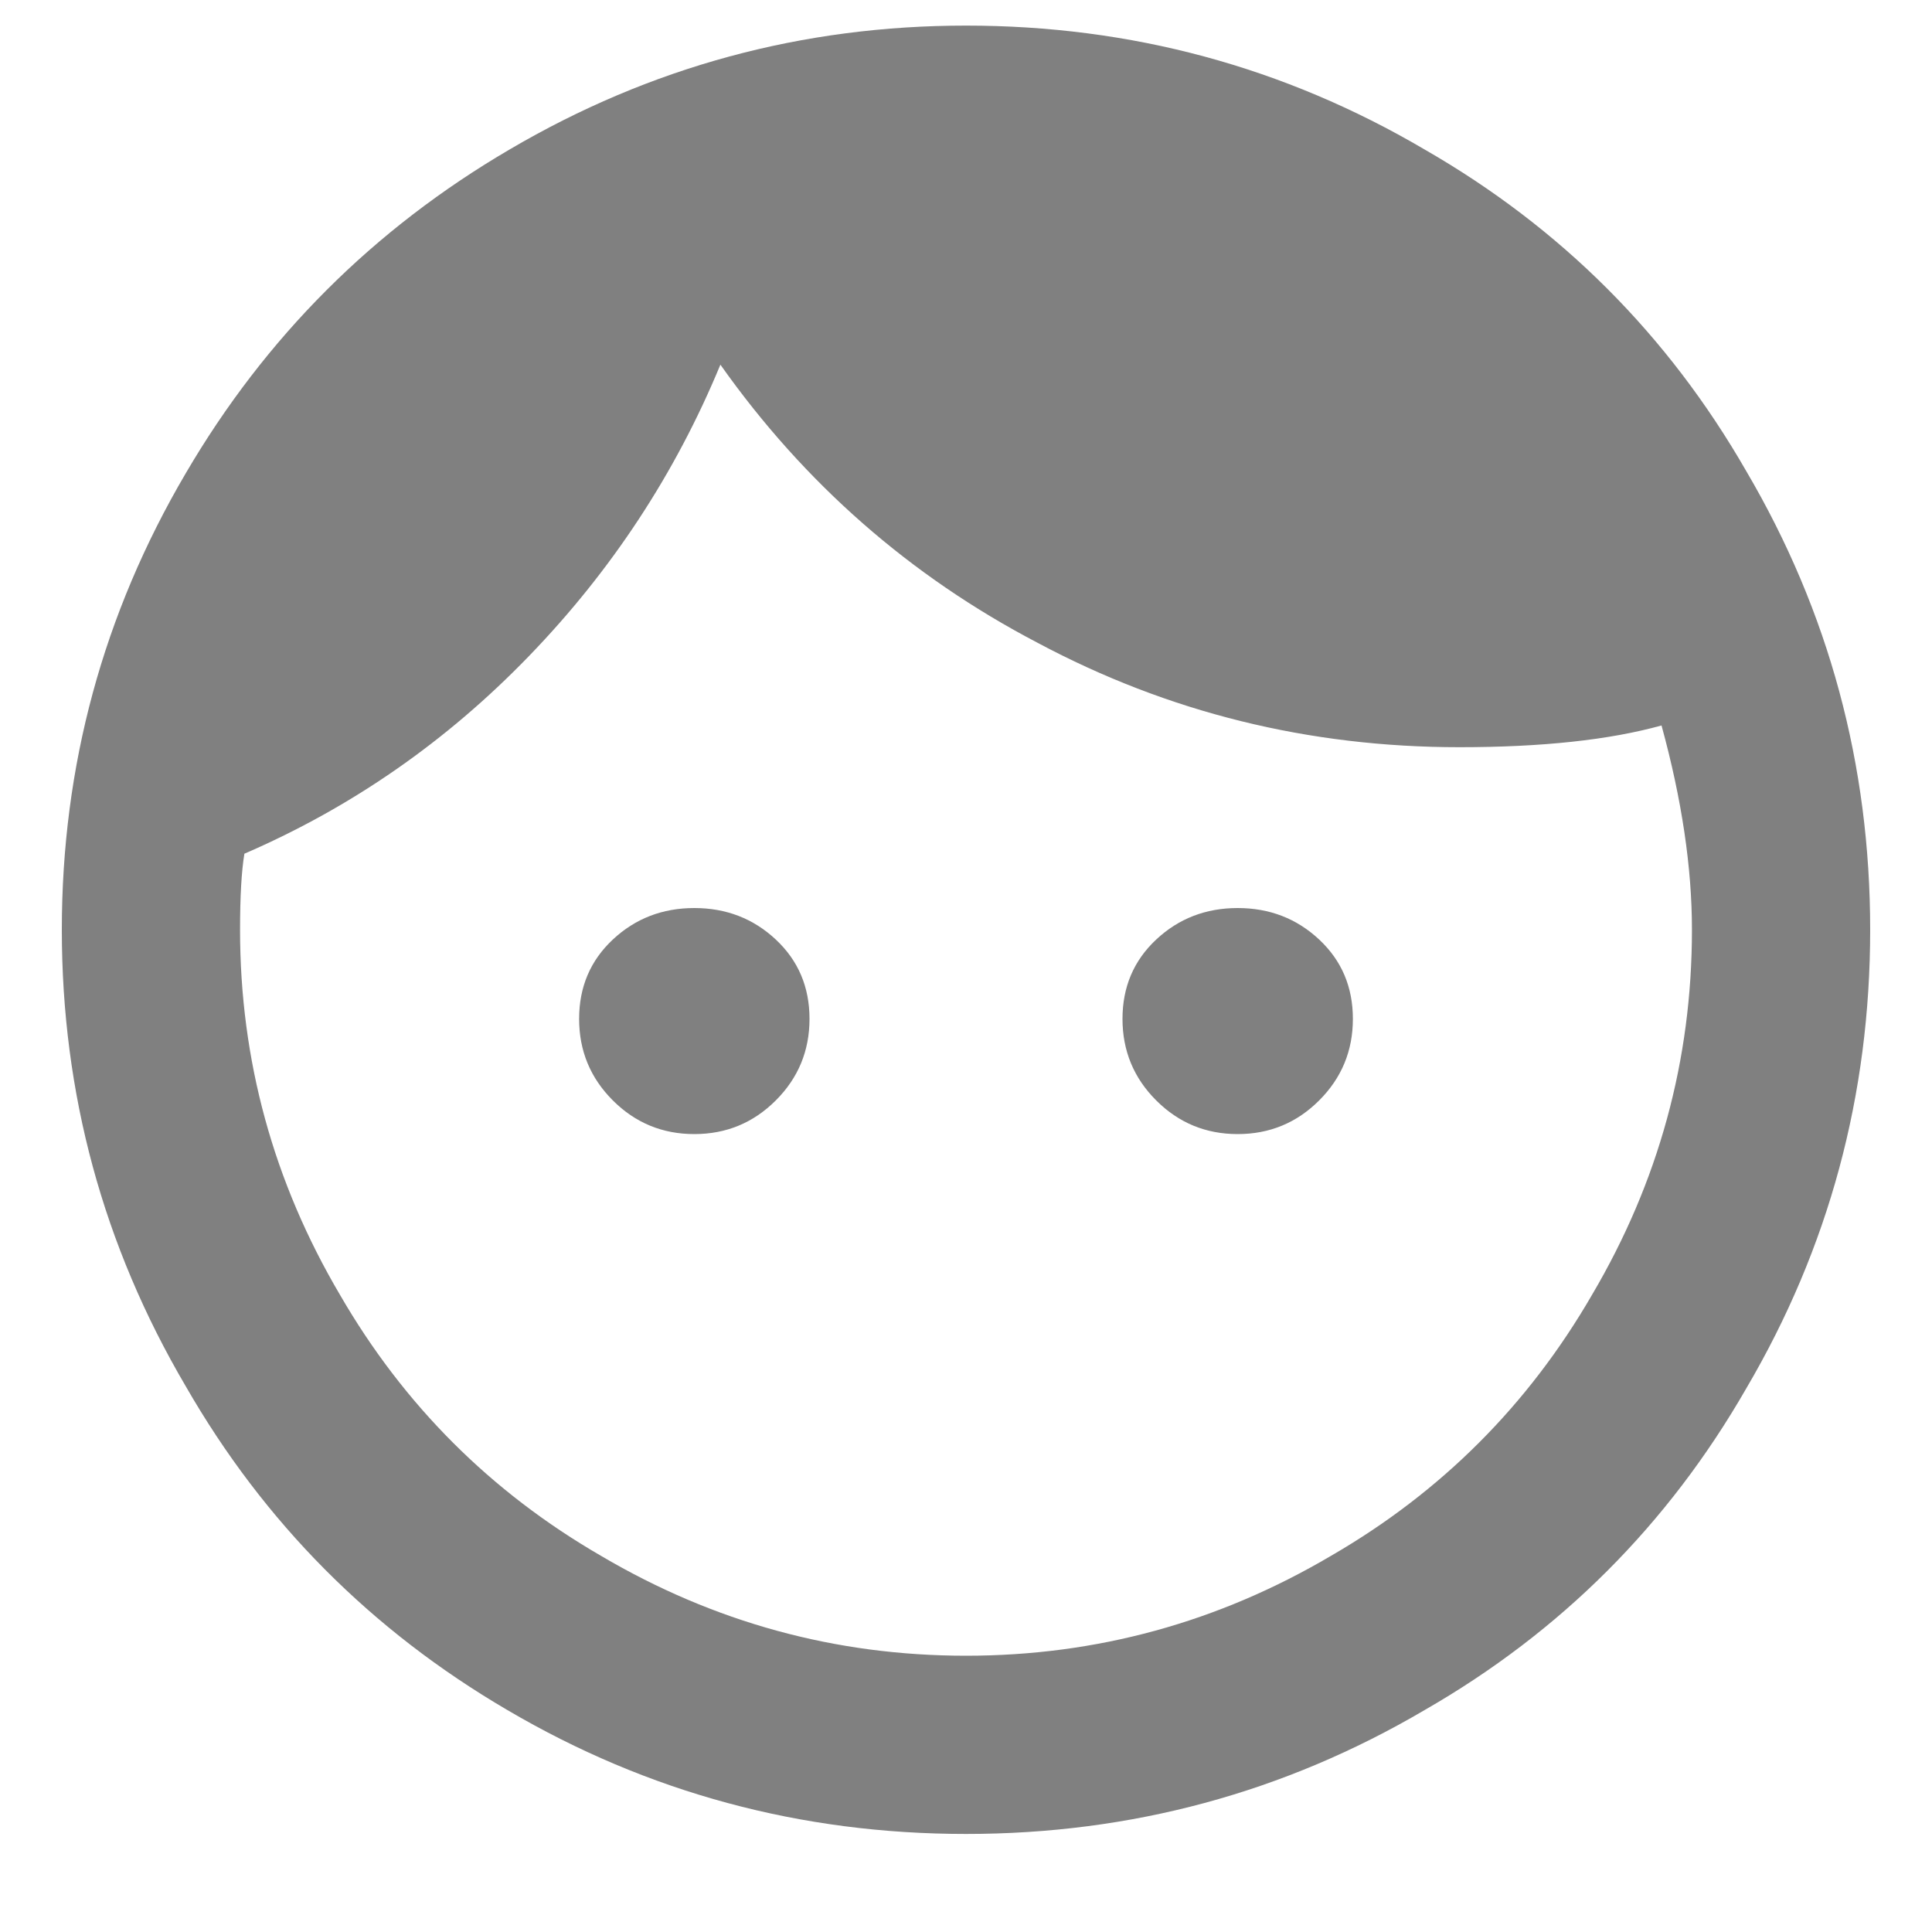 <?xml version="1.0" encoding="UTF-8"?>
<svg width="16px" height="16px" viewBox="0 0 16 16" version="1.1" xmlns="http://www.w3.org/2000/svg" xmlns:xlink="http://www.w3.org/1999/xlink">
    <!-- Generator: Sketch 47.1 (45422) - http://www.bohemiancoding.com/sketch -->
    <title>face - material</title>
    <desc>Created with Sketch.</desc>
    <defs></defs>
    <g id="色彩调整" stroke="none" stroke-width="1" fill="none" fill-rule="evenodd">
        <g id="1.1提交订单" transform="translate(-305, -830)" fill="#808080">
            <g id="Group-5" transform="translate(305, 826)">
                <path d="M8,17.712 C9.08,17.712 10.088,17.436 11.024,16.884 C11.936,16.356 12.656,15.636 13.184,14.724 C13.736,13.788 14.012,12.78 14.012,11.7 C14.012,11.184 13.928,10.62 13.76,10.008 C13.328,10.128 12.77,10.188 12.086,10.188 C10.838,10.188 9.674,9.9 8.594,9.324 C7.538,8.772 6.662,8.004 5.966,7.02 C5.594,7.92 5.066,8.724 4.382,9.432 C3.698,10.14 2.912,10.686 2.024,11.07 C2,11.214 1.988,11.424 1.988,11.7 C1.988,12.78 2.264,13.788 2.816,14.724 C3.344,15.636 4.064,16.356 4.976,16.884 C5.912,17.436 6.92,17.712 8,17.712 Z M8,4.212 C9.368,4.212 10.634,4.554 11.798,5.238 C12.926,5.886 13.814,6.774 14.462,7.902 C15.146,9.066 15.488,10.332 15.488,11.7 C15.488,13.068 15.146,14.334 14.462,15.498 C13.814,16.626 12.926,17.514 11.798,18.162 C10.634,18.846 9.368,19.188 8,19.188 C6.632,19.188 5.366,18.846 4.202,18.162 C3.074,17.502 2.186,16.608 1.538,15.48 C0.854,14.316 0.512,13.056 0.512,11.7 C0.512,10.344 0.854,9.084 1.538,7.92 C2.198,6.792 3.092,5.898 4.22,5.238 C5.384,4.554 6.644,4.212 8,4.212 Z M10.25,11.52 C10.514,11.52 10.739,11.607 10.925,11.781 C11.111,11.955 11.204,12.174 11.204,12.438 C11.204,12.702 11.111,12.927 10.925,13.113 C10.739,13.299 10.514,13.392 10.25,13.392 C9.986,13.392 9.761,13.299 9.575,13.113 C9.389,12.927 9.296,12.702 9.296,12.438 C9.296,12.174 9.389,11.955 9.575,11.781 C9.761,11.607 9.986,11.52 10.25,11.52 Z M5.75,11.52 C6.014,11.52 6.239,11.607 6.425,11.781 C6.611,11.955 6.704,12.174 6.704,12.438 C6.704,12.702 6.611,12.927 6.425,13.113 C6.239,13.299 6.014,13.392 5.75,13.392 C5.486,13.392 5.261,13.299 5.075,13.113 C4.889,12.927 4.796,12.702 4.796,12.438 C4.796,12.174 4.889,11.955 5.075,11.781 C5.261,11.607 5.486,11.52 5.75,11.52 Z" id="face---material"></path>
            </g>
        </g>
    </g>
</svg>